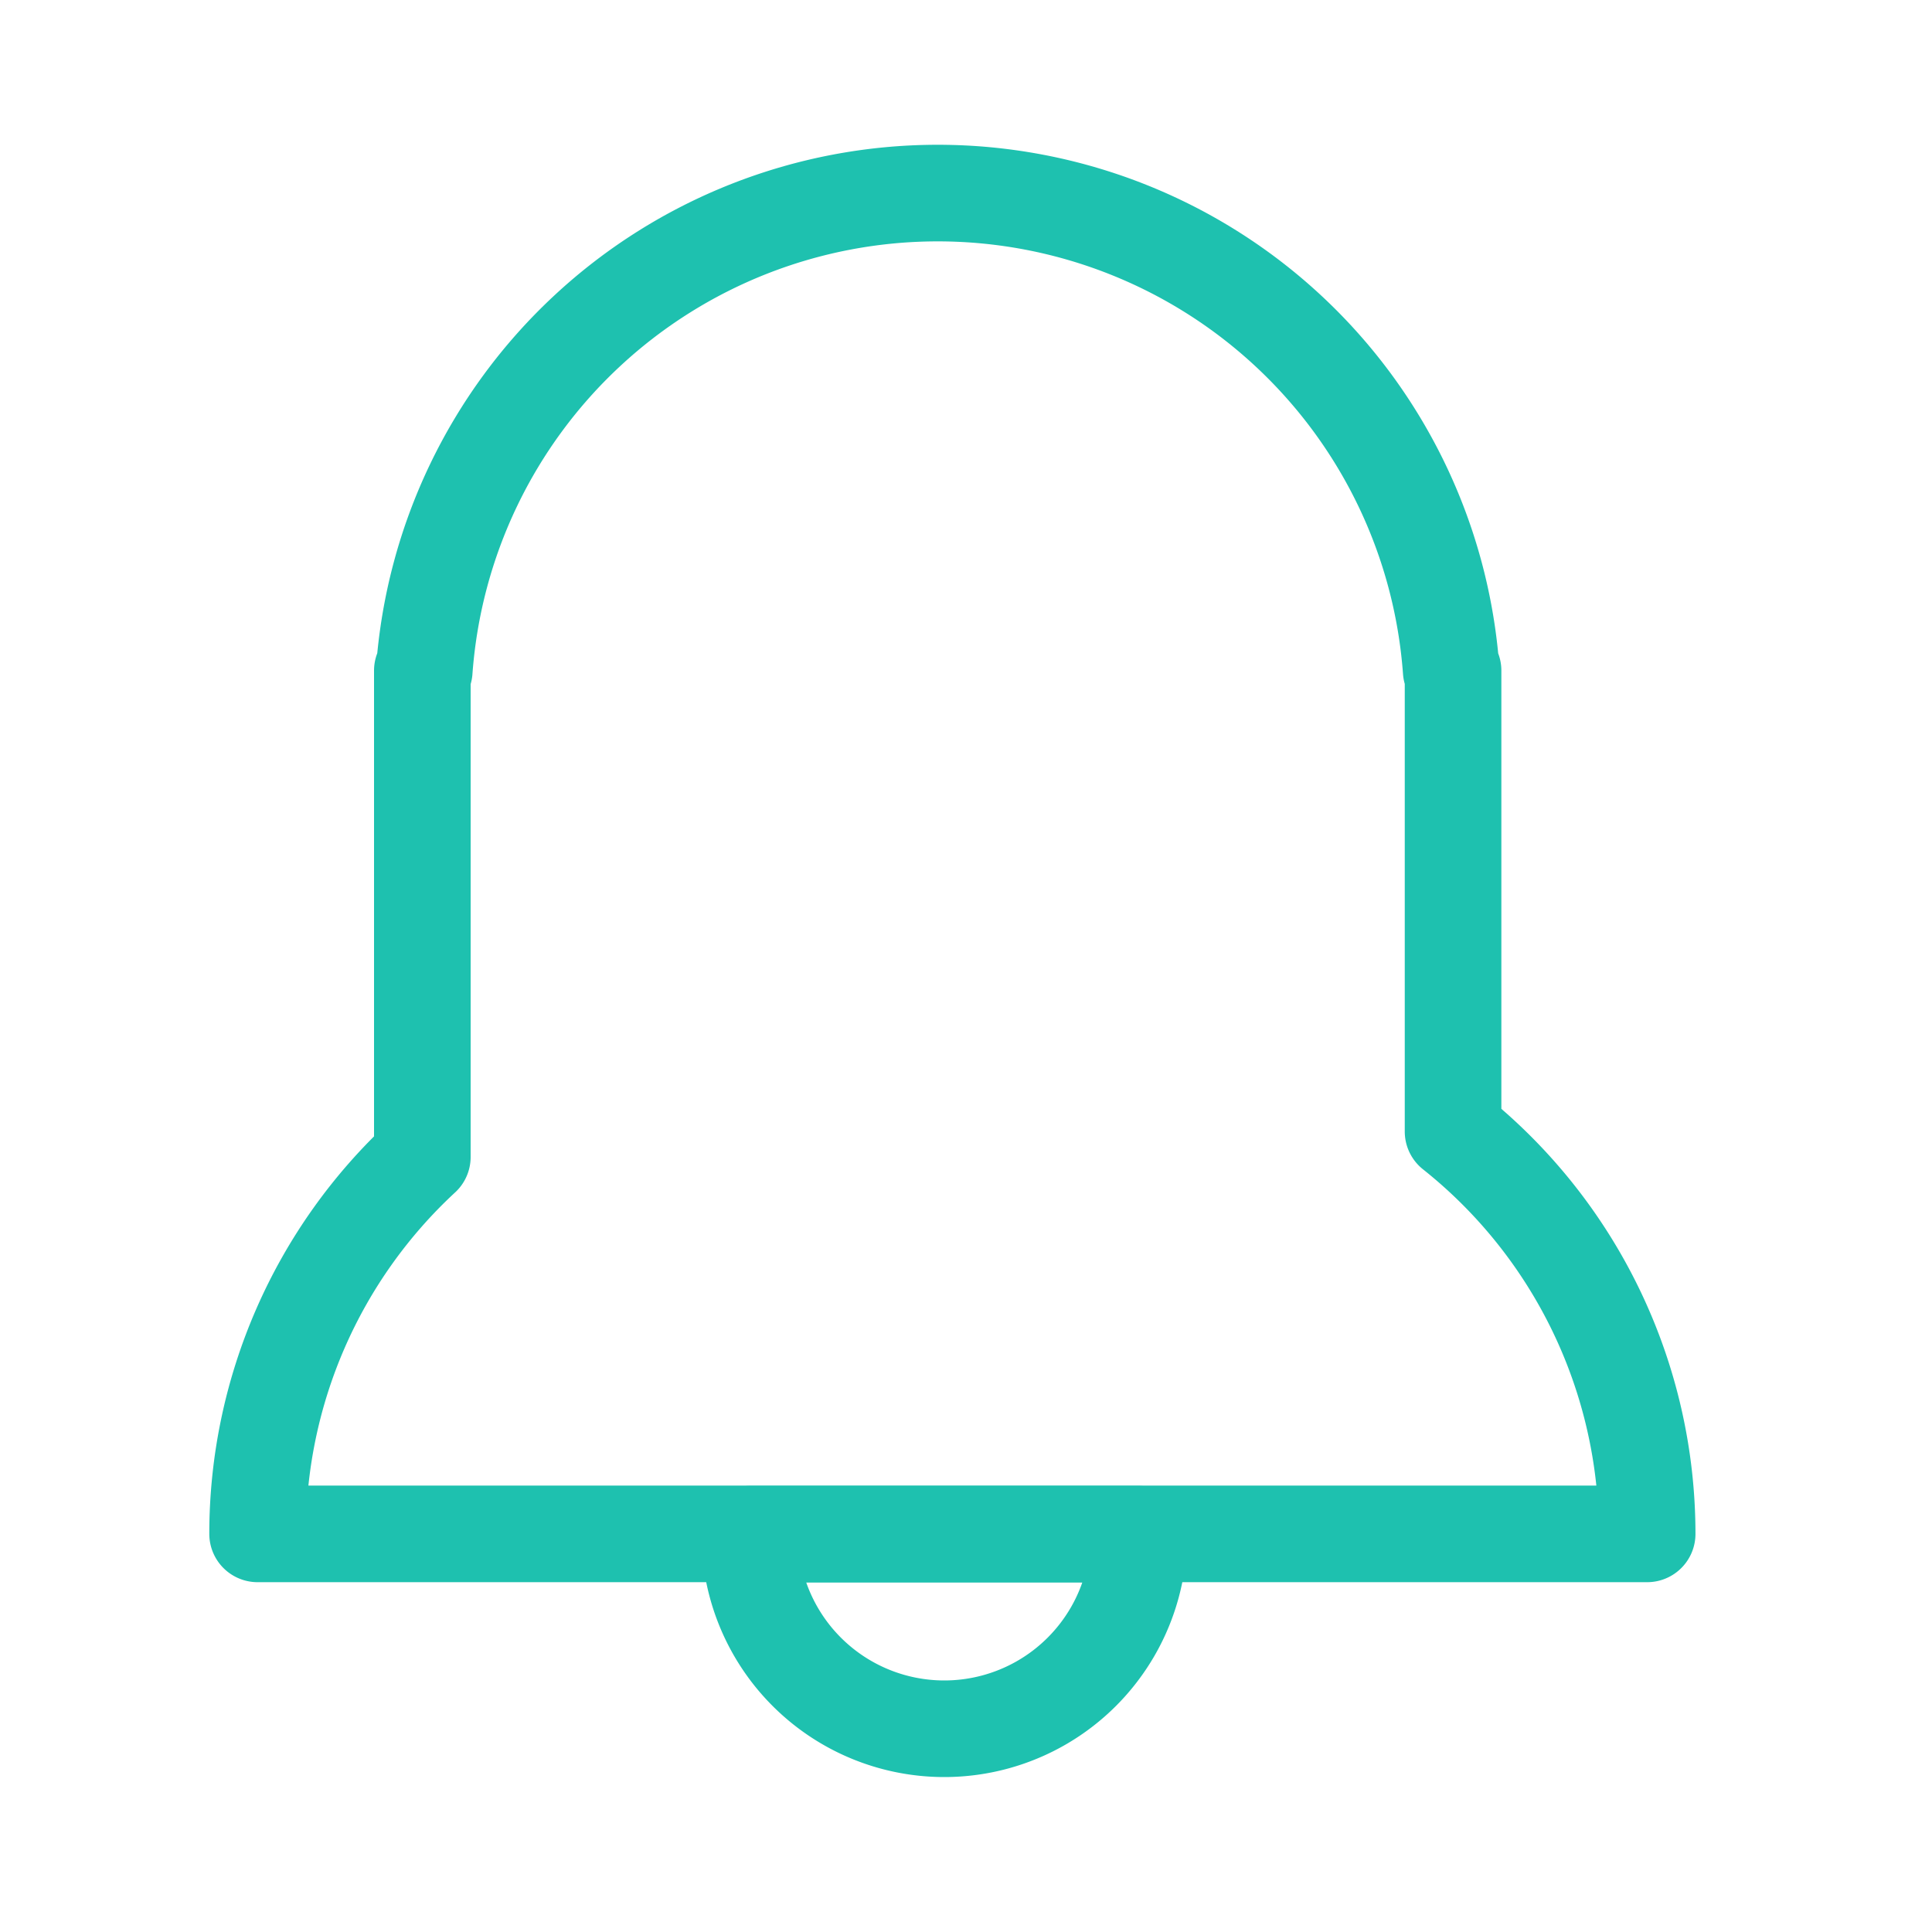 <svg id="ICO_alerta" xmlns="http://www.w3.org/2000/svg" width="30" height="30" viewBox="0 0 30 30">
  <rect id="Rectangle_561" data-name="Rectangle 561" width="30" height="30" fill="none"/>
  <g id="Group_479" data-name="Group 479" transform="translate(4 3)">
    <path id="Path_1537" data-name="Path 1537" stroke="#1ec1af" d="M1191.308,673.6a3.02,3.02,0,0,0,3.02-3.021h-6.041A3.021,3.021,0,0,0,1191.308,673.6Z" fill="none" transform="translate(-1180.645 -649.756)" stroke-linecap="round" stroke-linejoin="round" stroke-width="1.5" fill-rule="evenodd"/>
    <path id="Path_1538" data-name="Path 1538" stroke="#1ec1af" d="M1198.045,661.157V654h-.029a7.994,7.994,0,0,0-15.946,0h-.03v7.552a7.972,7.972,0,0,0-2.558,5.853h21.577A7.981,7.981,0,0,0,1198.045,661.157Z" fill="none" transform="translate(-1179.482 -646.587)" stroke-linecap="round" stroke-linejoin="round" stroke-width="1.5" fill-rule="evenodd"/>
  </g>
</svg>
